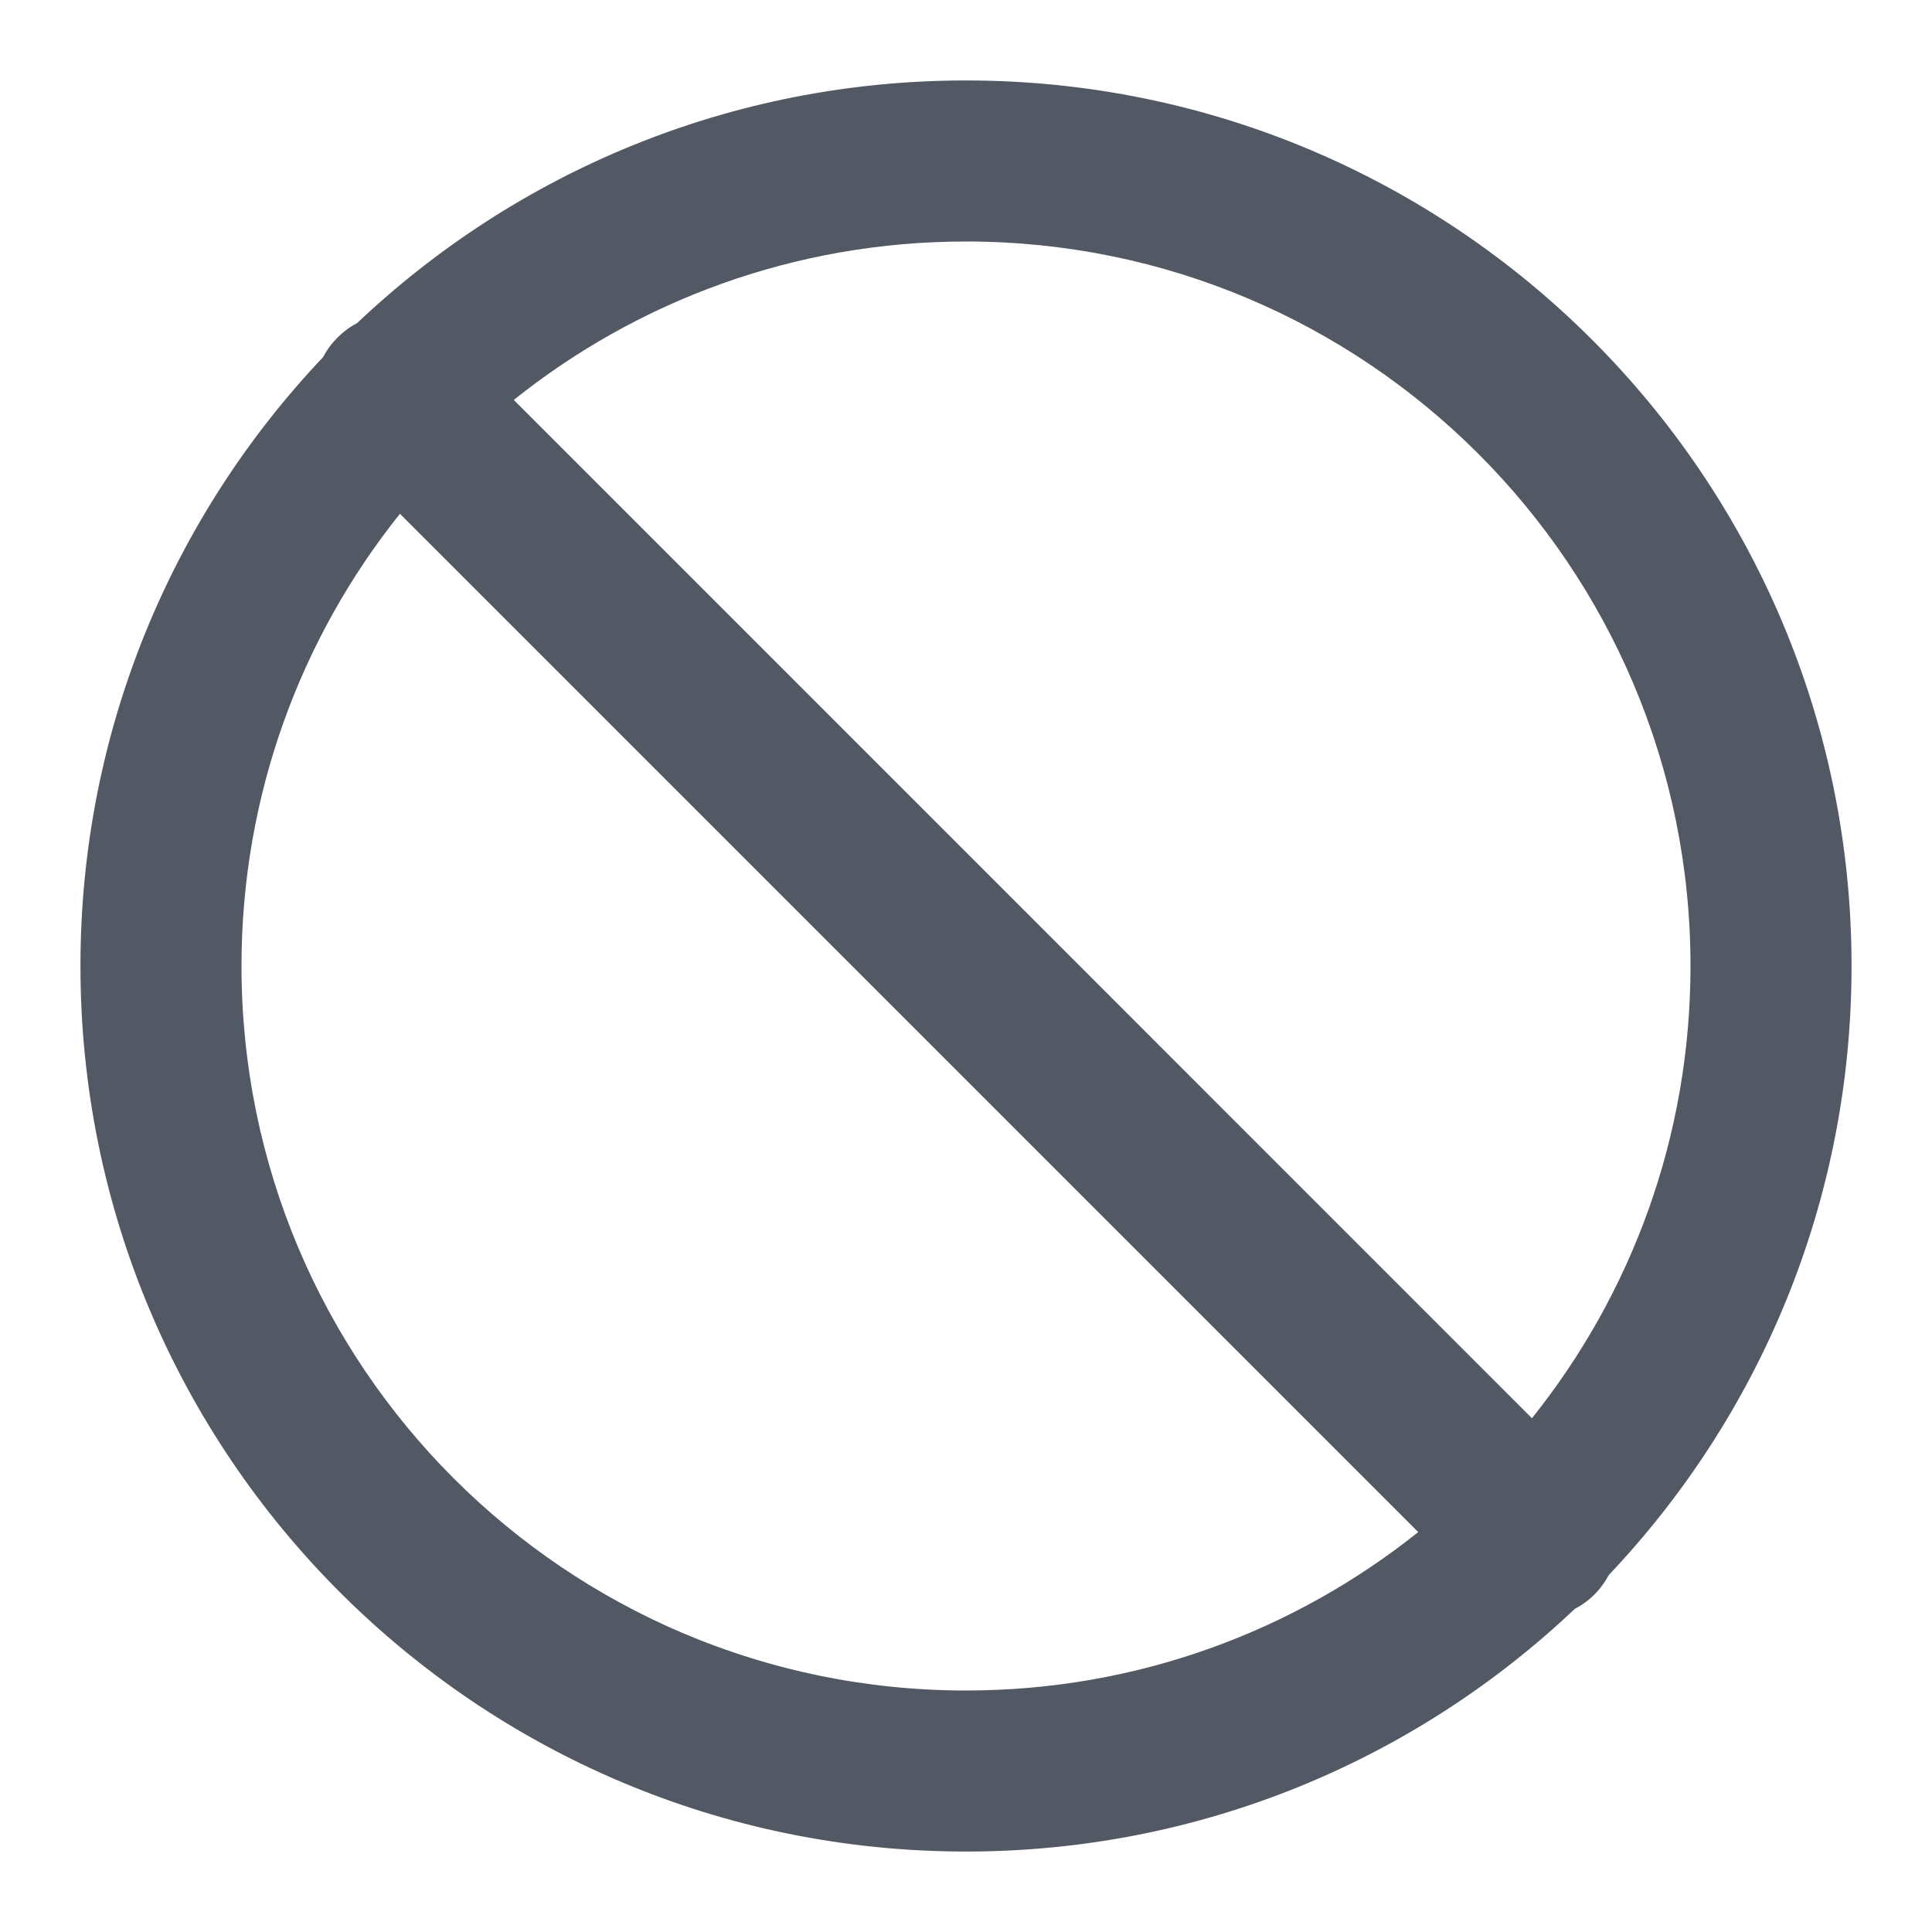 <svg width="14" height="14" viewBox="0 0 14 14" fill="none" xmlns="http://www.w3.org/2000/svg">
<g clip-path="url(#clip0_5165_1072)">
<path d="M12.25 7C12.25 4.101 9.899 1.75 7 1.75C5.76 1.75 4.621 2.18 3.723 2.898L11.101 10.277C11.82 9.379 12.25 8.24 12.25 7ZM1.75 7C1.75 9.9 4.1 12.25 7 12.25C8.24 12.25 9.378 11.82 10.277 11.102L2.898 3.723C2.18 4.621 1.75 5.761 1.75 7ZM13.417 7C13.417 8.71 12.748 10.263 11.658 11.413C11.631 11.464 11.597 11.511 11.554 11.554C11.511 11.597 11.463 11.632 11.412 11.658C10.262 12.748 8.709 13.417 7 13.417C3.456 13.417 0.583 10.544 0.583 7C0.583 5.291 1.252 3.737 2.342 2.587C2.368 2.536 2.403 2.489 2.446 2.446C2.489 2.403 2.536 2.368 2.587 2.342C3.737 1.252 5.29 0.583 7 0.583C10.544 0.583 13.417 3.456 13.417 7Z" fill="#535964"/>
</g>
<defs>
<clipPath id="clip0_5165_1072">
<rect width="14" height="14" fill="white"/>
</clipPath>
</defs>
</svg>
